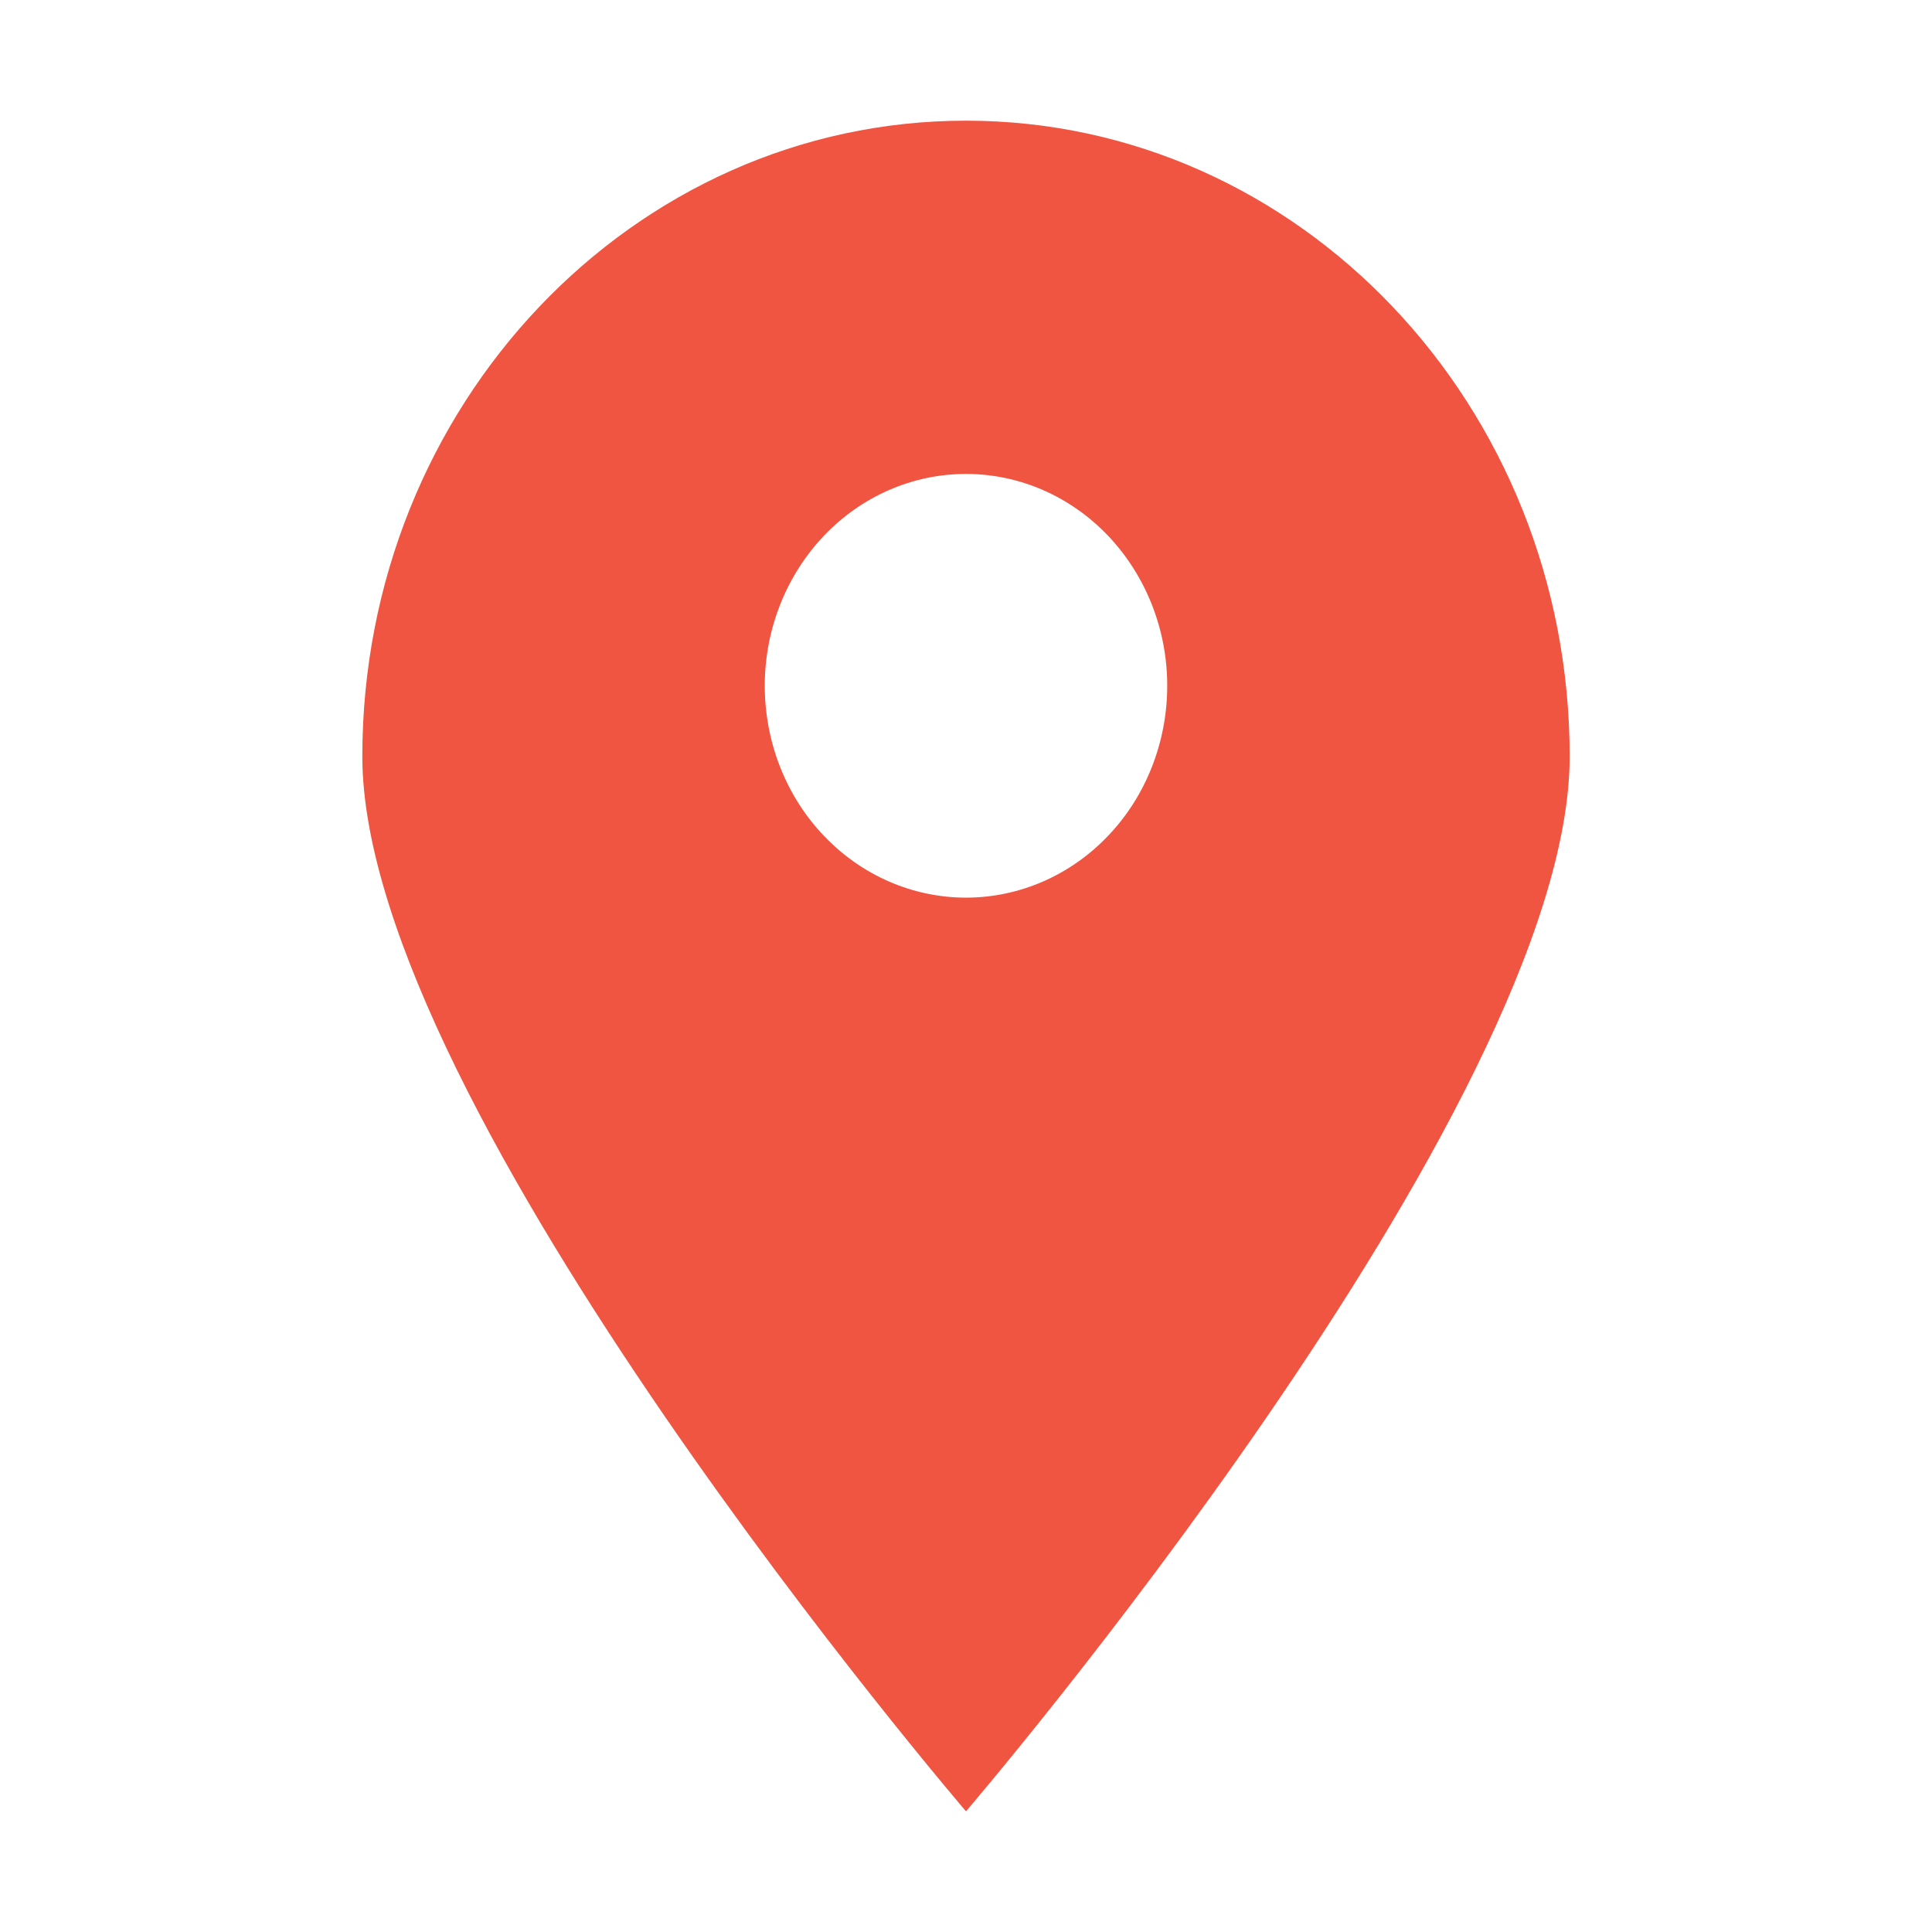 <svg width="13" height="13" viewBox="0 0 13 13" fill="none" xmlns="http://www.w3.org/2000/svg">
<path d="M6.5 0.812C4.257 0.812 2.438 2.728 2.438 5.09C2.438 7.451 6.5 12.188 6.5 12.188C6.5 12.188 10.562 7.451 10.562 5.09C10.562 2.728 8.743 0.812 6.5 0.812ZM6.5 3.189C6.859 3.189 7.203 3.339 7.457 3.606C7.711 3.874 7.854 4.236 7.854 4.614C7.854 4.992 7.712 5.355 7.458 5.622C7.204 5.89 6.859 6.04 6.5 6.04C6.141 6.04 5.796 5.89 5.542 5.622C5.288 5.355 5.146 4.992 5.146 4.614C5.146 4.236 5.289 3.874 5.543 3.606C5.797 3.339 6.141 3.189 6.5 3.189Z" fill="#F05542"/>
</svg>
